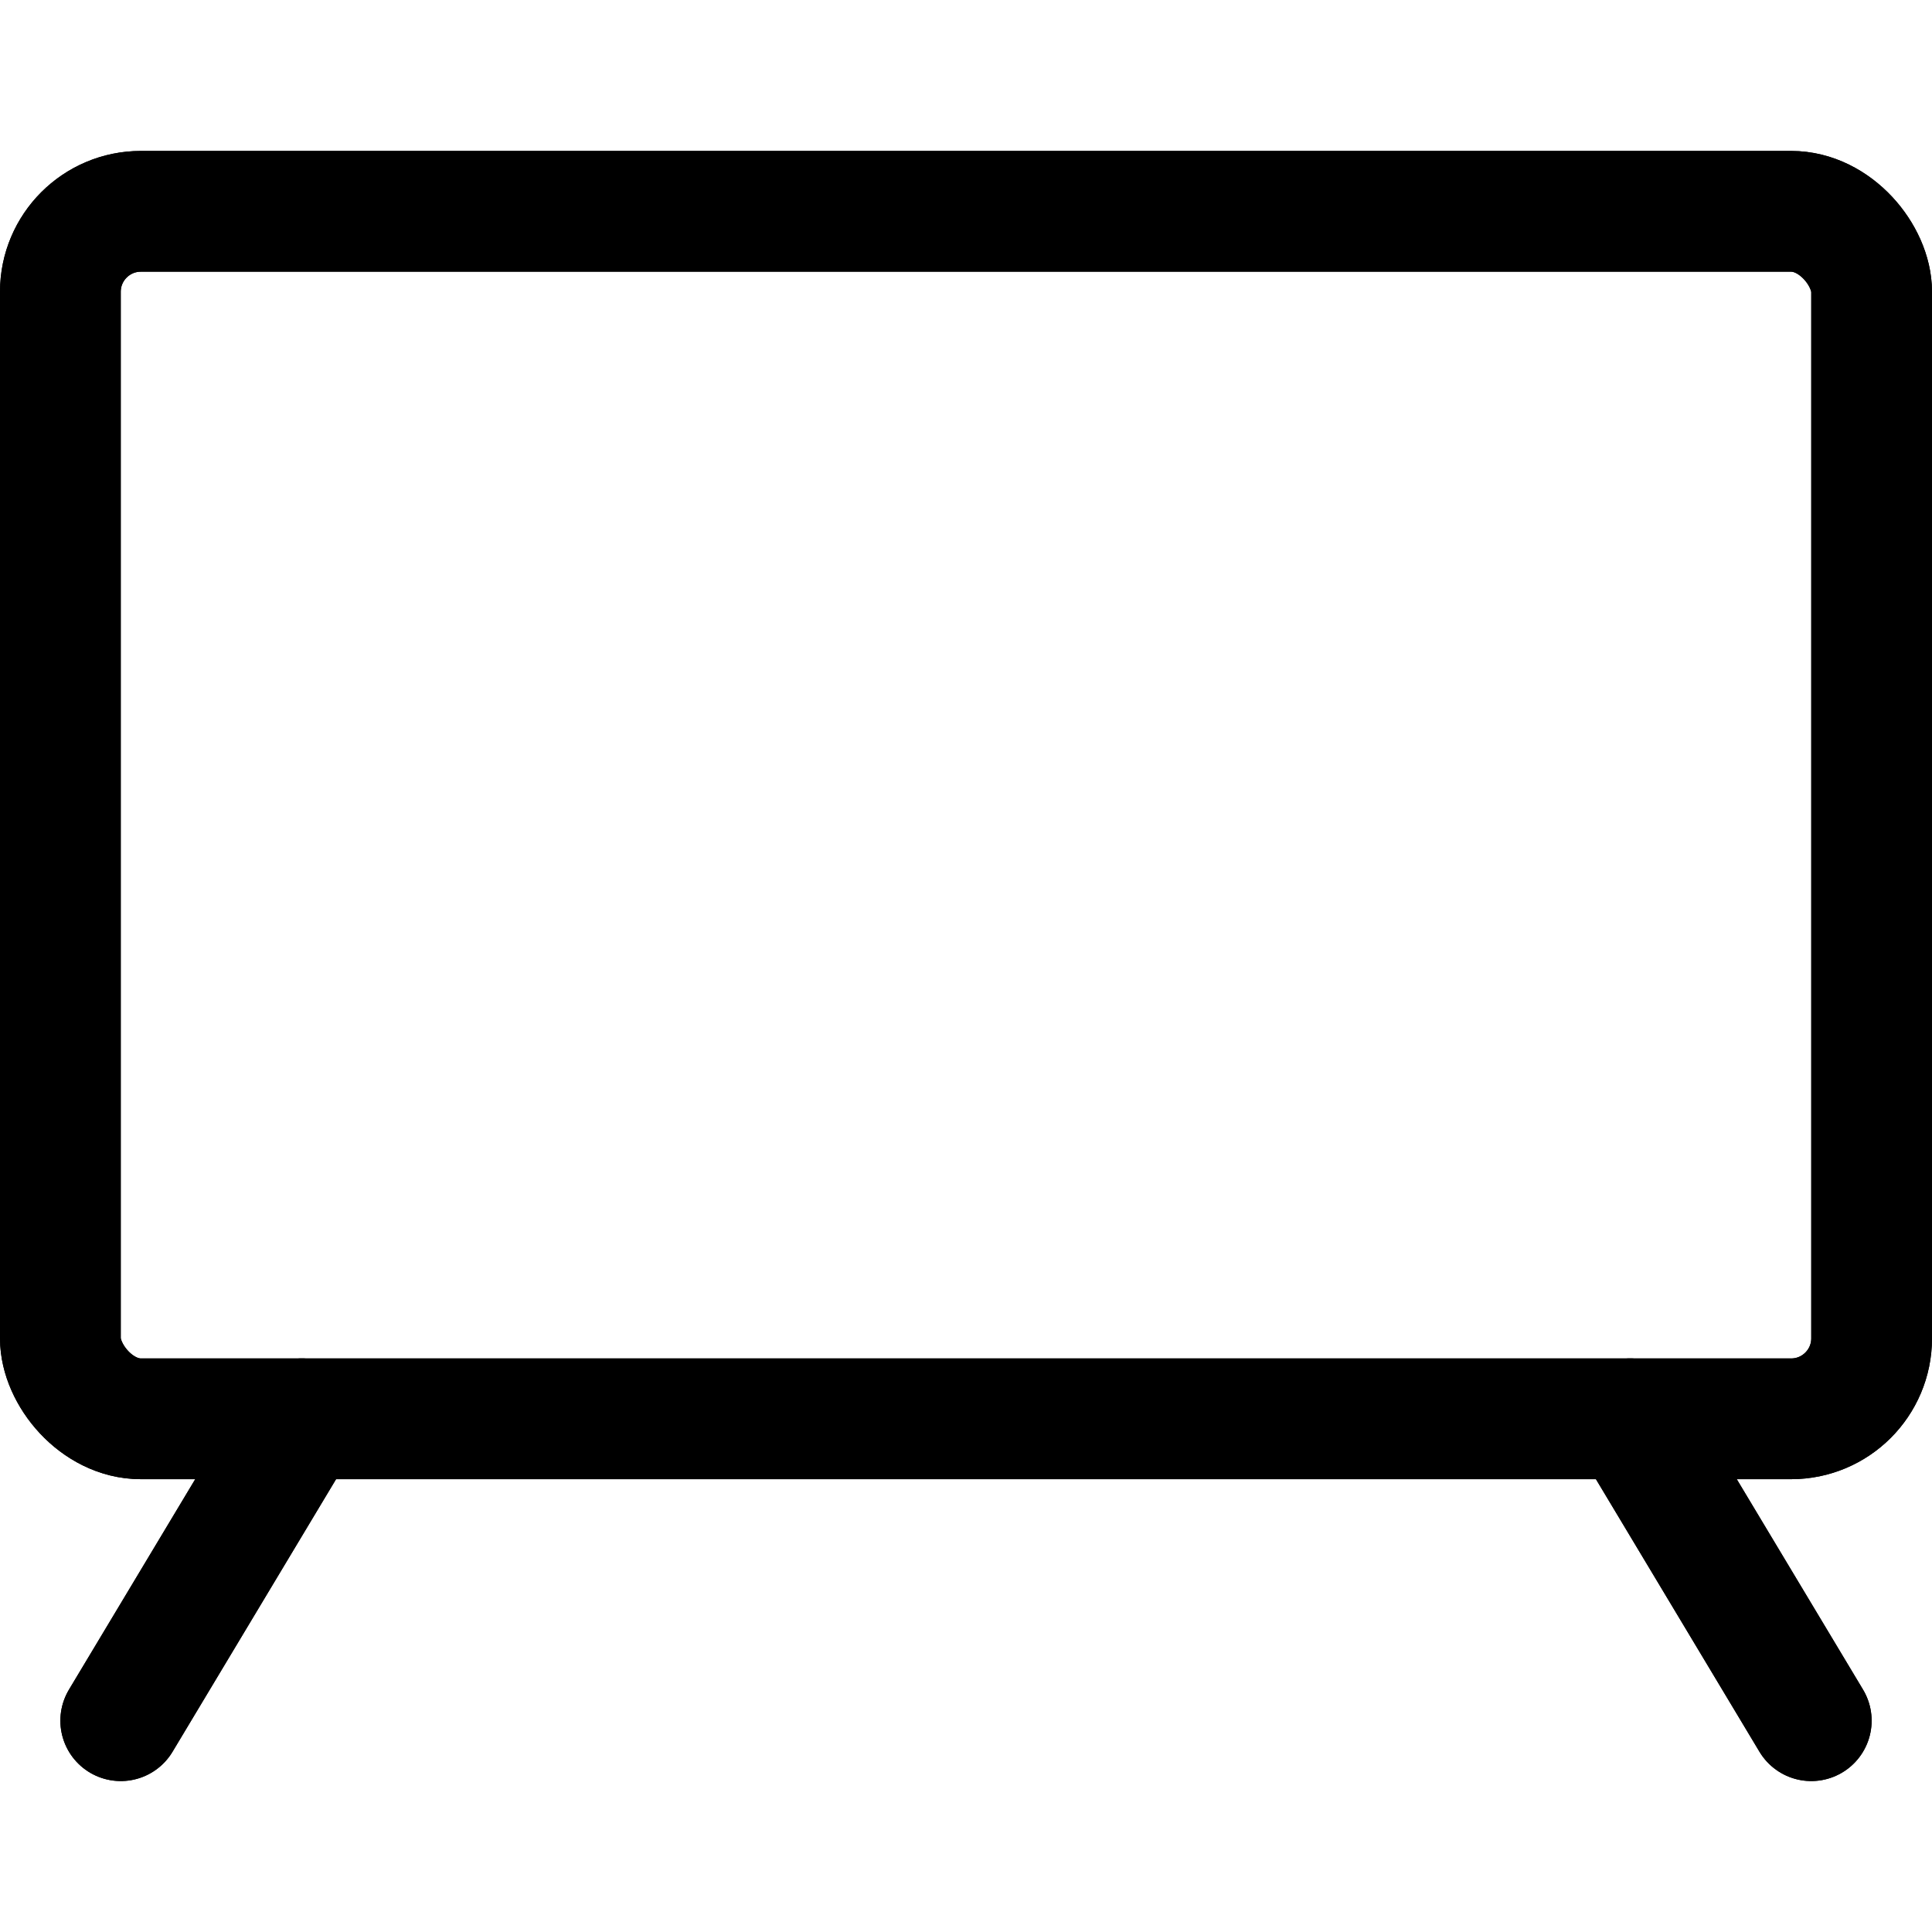 <svg xmlns="http://www.w3.org/2000/svg" viewBox="0 0 24 24"><defs><style>.a{fill:none;stroke:#000;stroke-linecap:round;stroke-linejoin:round;stroke-width:1.5px;}</style></defs><title>modern-tv-wide</title><rect class="a" x="0.75" y="2.625" width="22.5" height="15" rx="1" ry="1"/><line class="a" x1="3.75" y1="17.625" x2="1.5" y2="21.375"/><line class="a" x1="20.25" y1="17.625" x2="22.5" y2="21.375"/><rect class="a" x="0.75" y="2.625" width="22.5" height="15" rx="1" ry="1"/><line class="a" x1="3.75" y1="17.625" x2="1.5" y2="21.375"/><line class="a" x1="20.25" y1="17.625" x2="22.5" y2="21.375"/></svg>